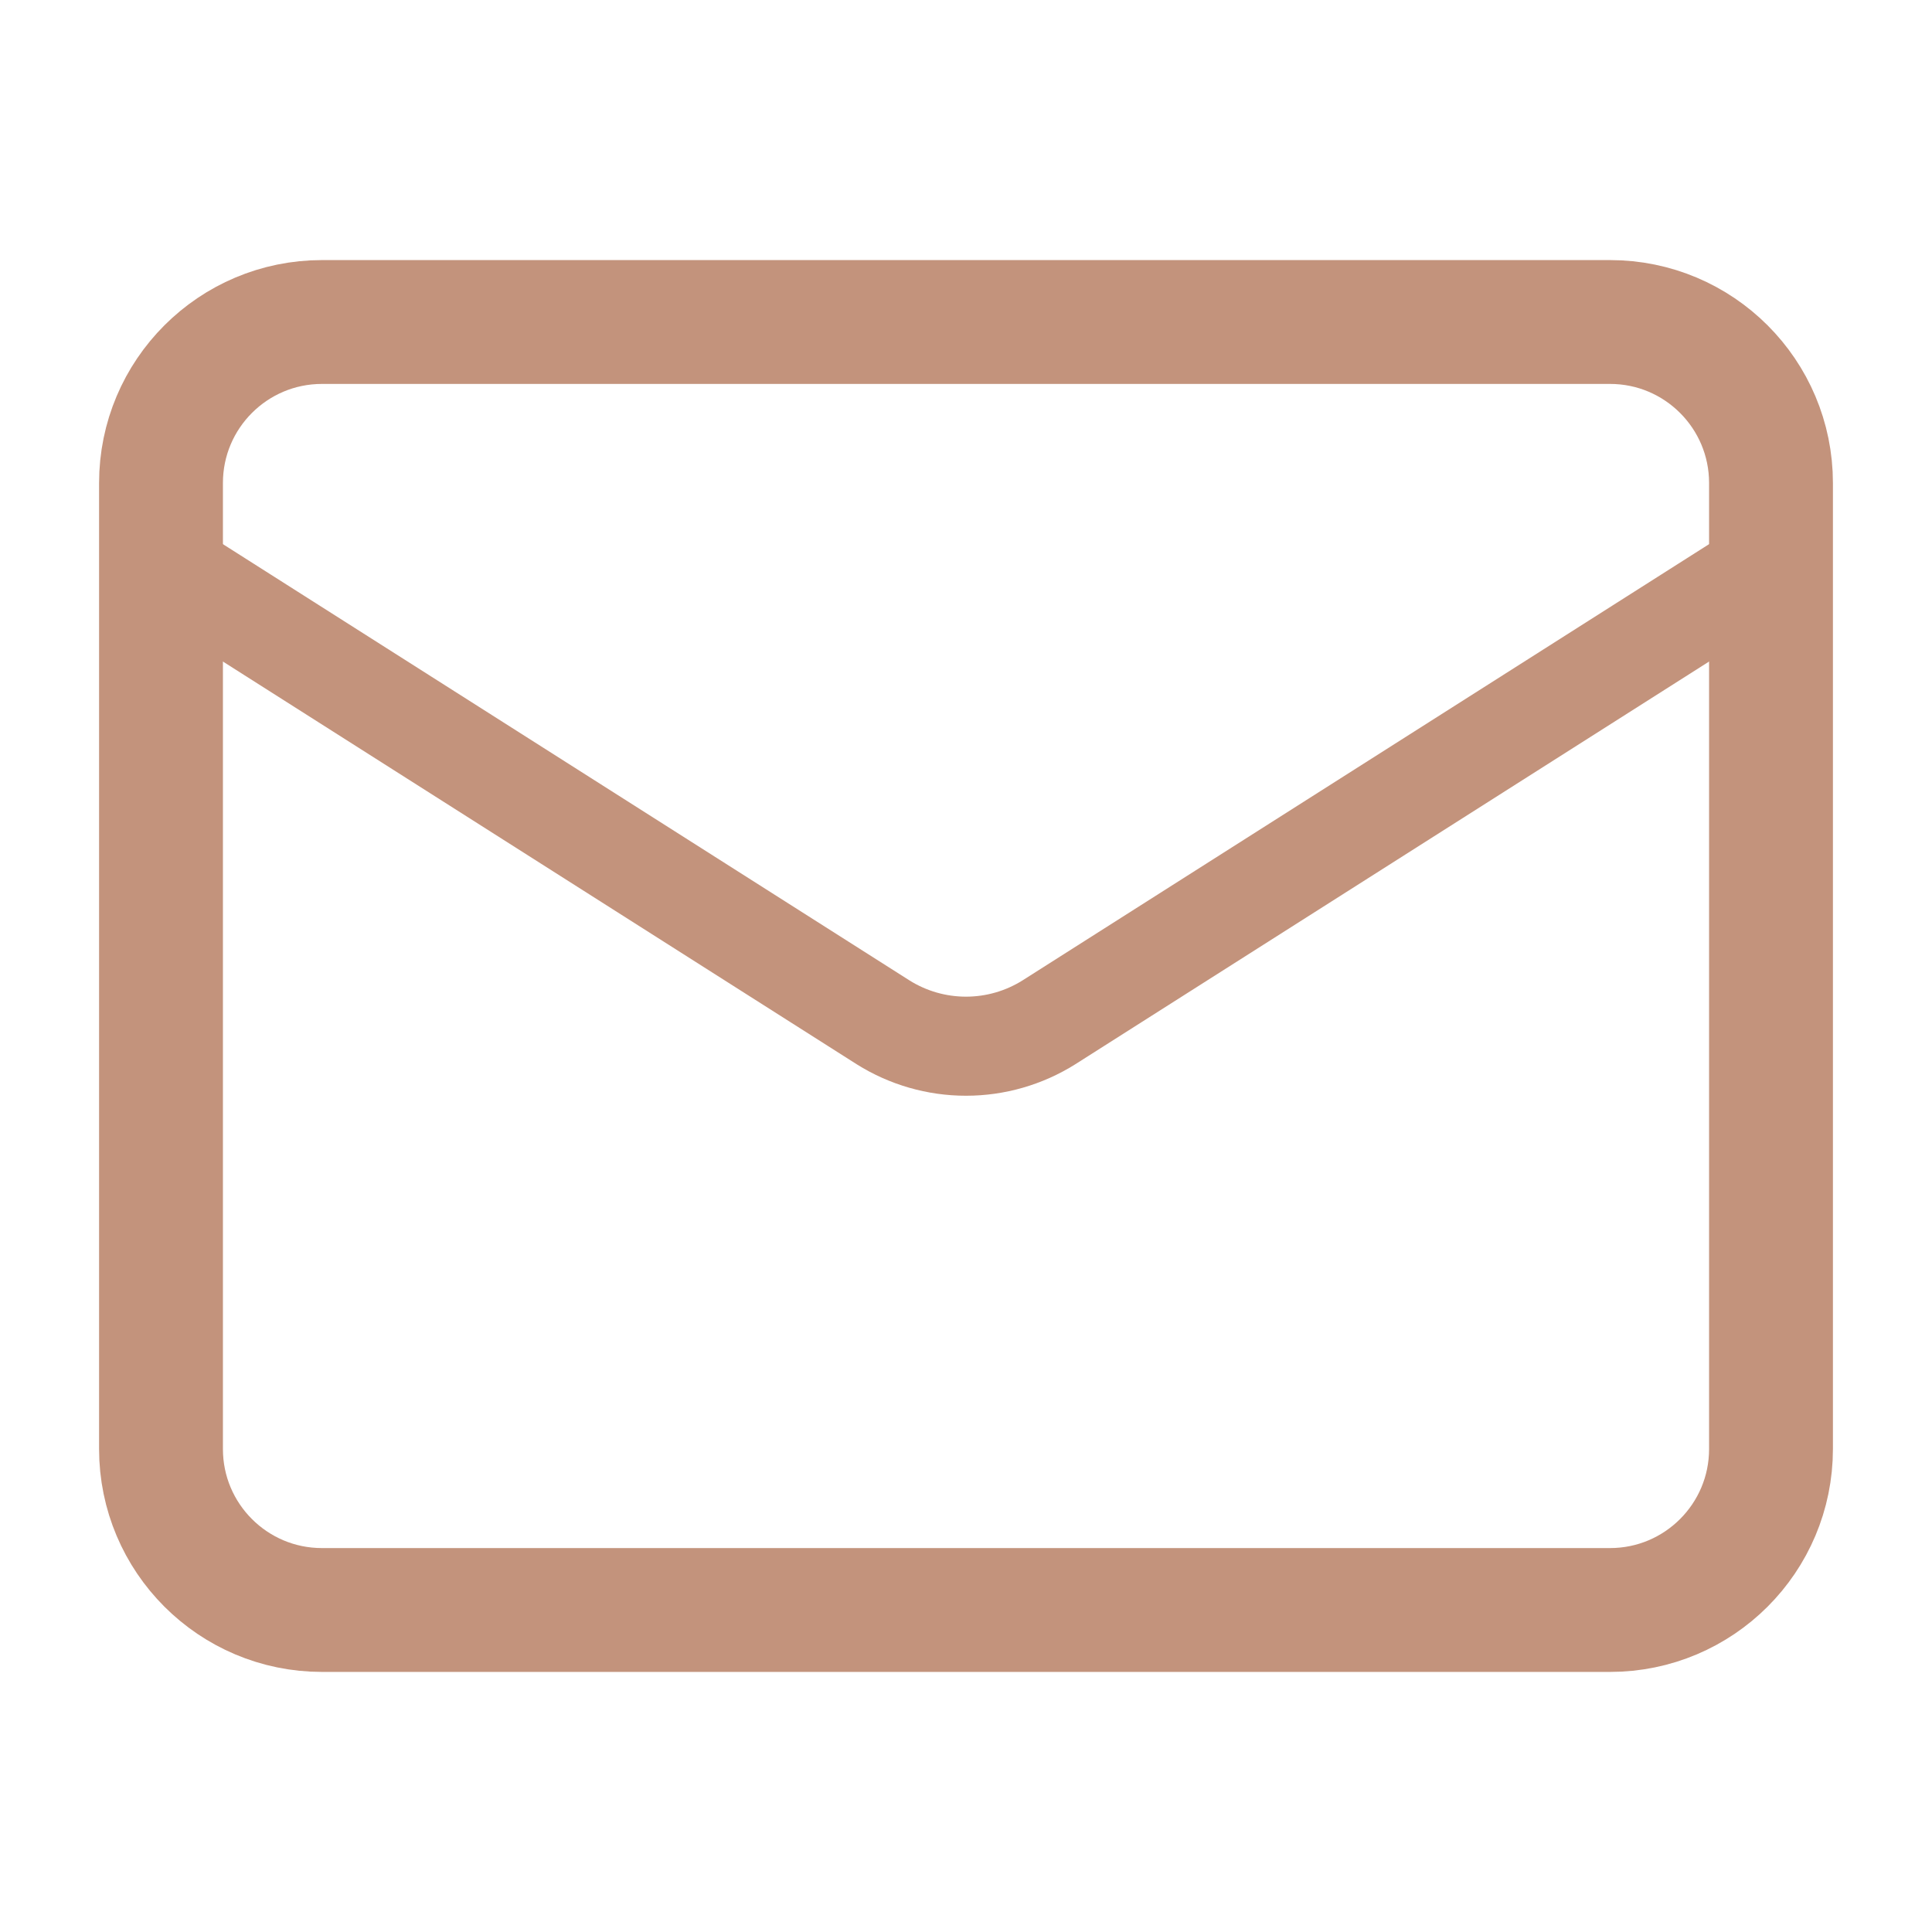 <svg width="39" height="39" viewBox="0 0 39 39" fill="none" xmlns="http://www.w3.org/2000/svg">
<path d="M32.5 6.5H6.5C4.705 6.5 3.25 7.955 3.25 9.75V29.25C3.25 31.045 4.705 32.5 6.5 32.5H32.5C34.295 32.5 35.75 31.045 35.75 29.25V9.75C35.75 7.955 34.295 6.5 32.5 6.5Z" stroke="#C3937C" stroke-width="2.5" stroke-linecap="round" stroke-linejoin="round"/>
<path d="M35.75 11.375L21.174 20.637C20.672 20.952 20.092 21.119 19.5 21.119C18.908 21.119 18.328 20.952 17.826 20.637L3.25 11.375" stroke="#C3937C" stroke-width="2" stroke-linecap="round" stroke-linejoin="round"/>
</svg>
